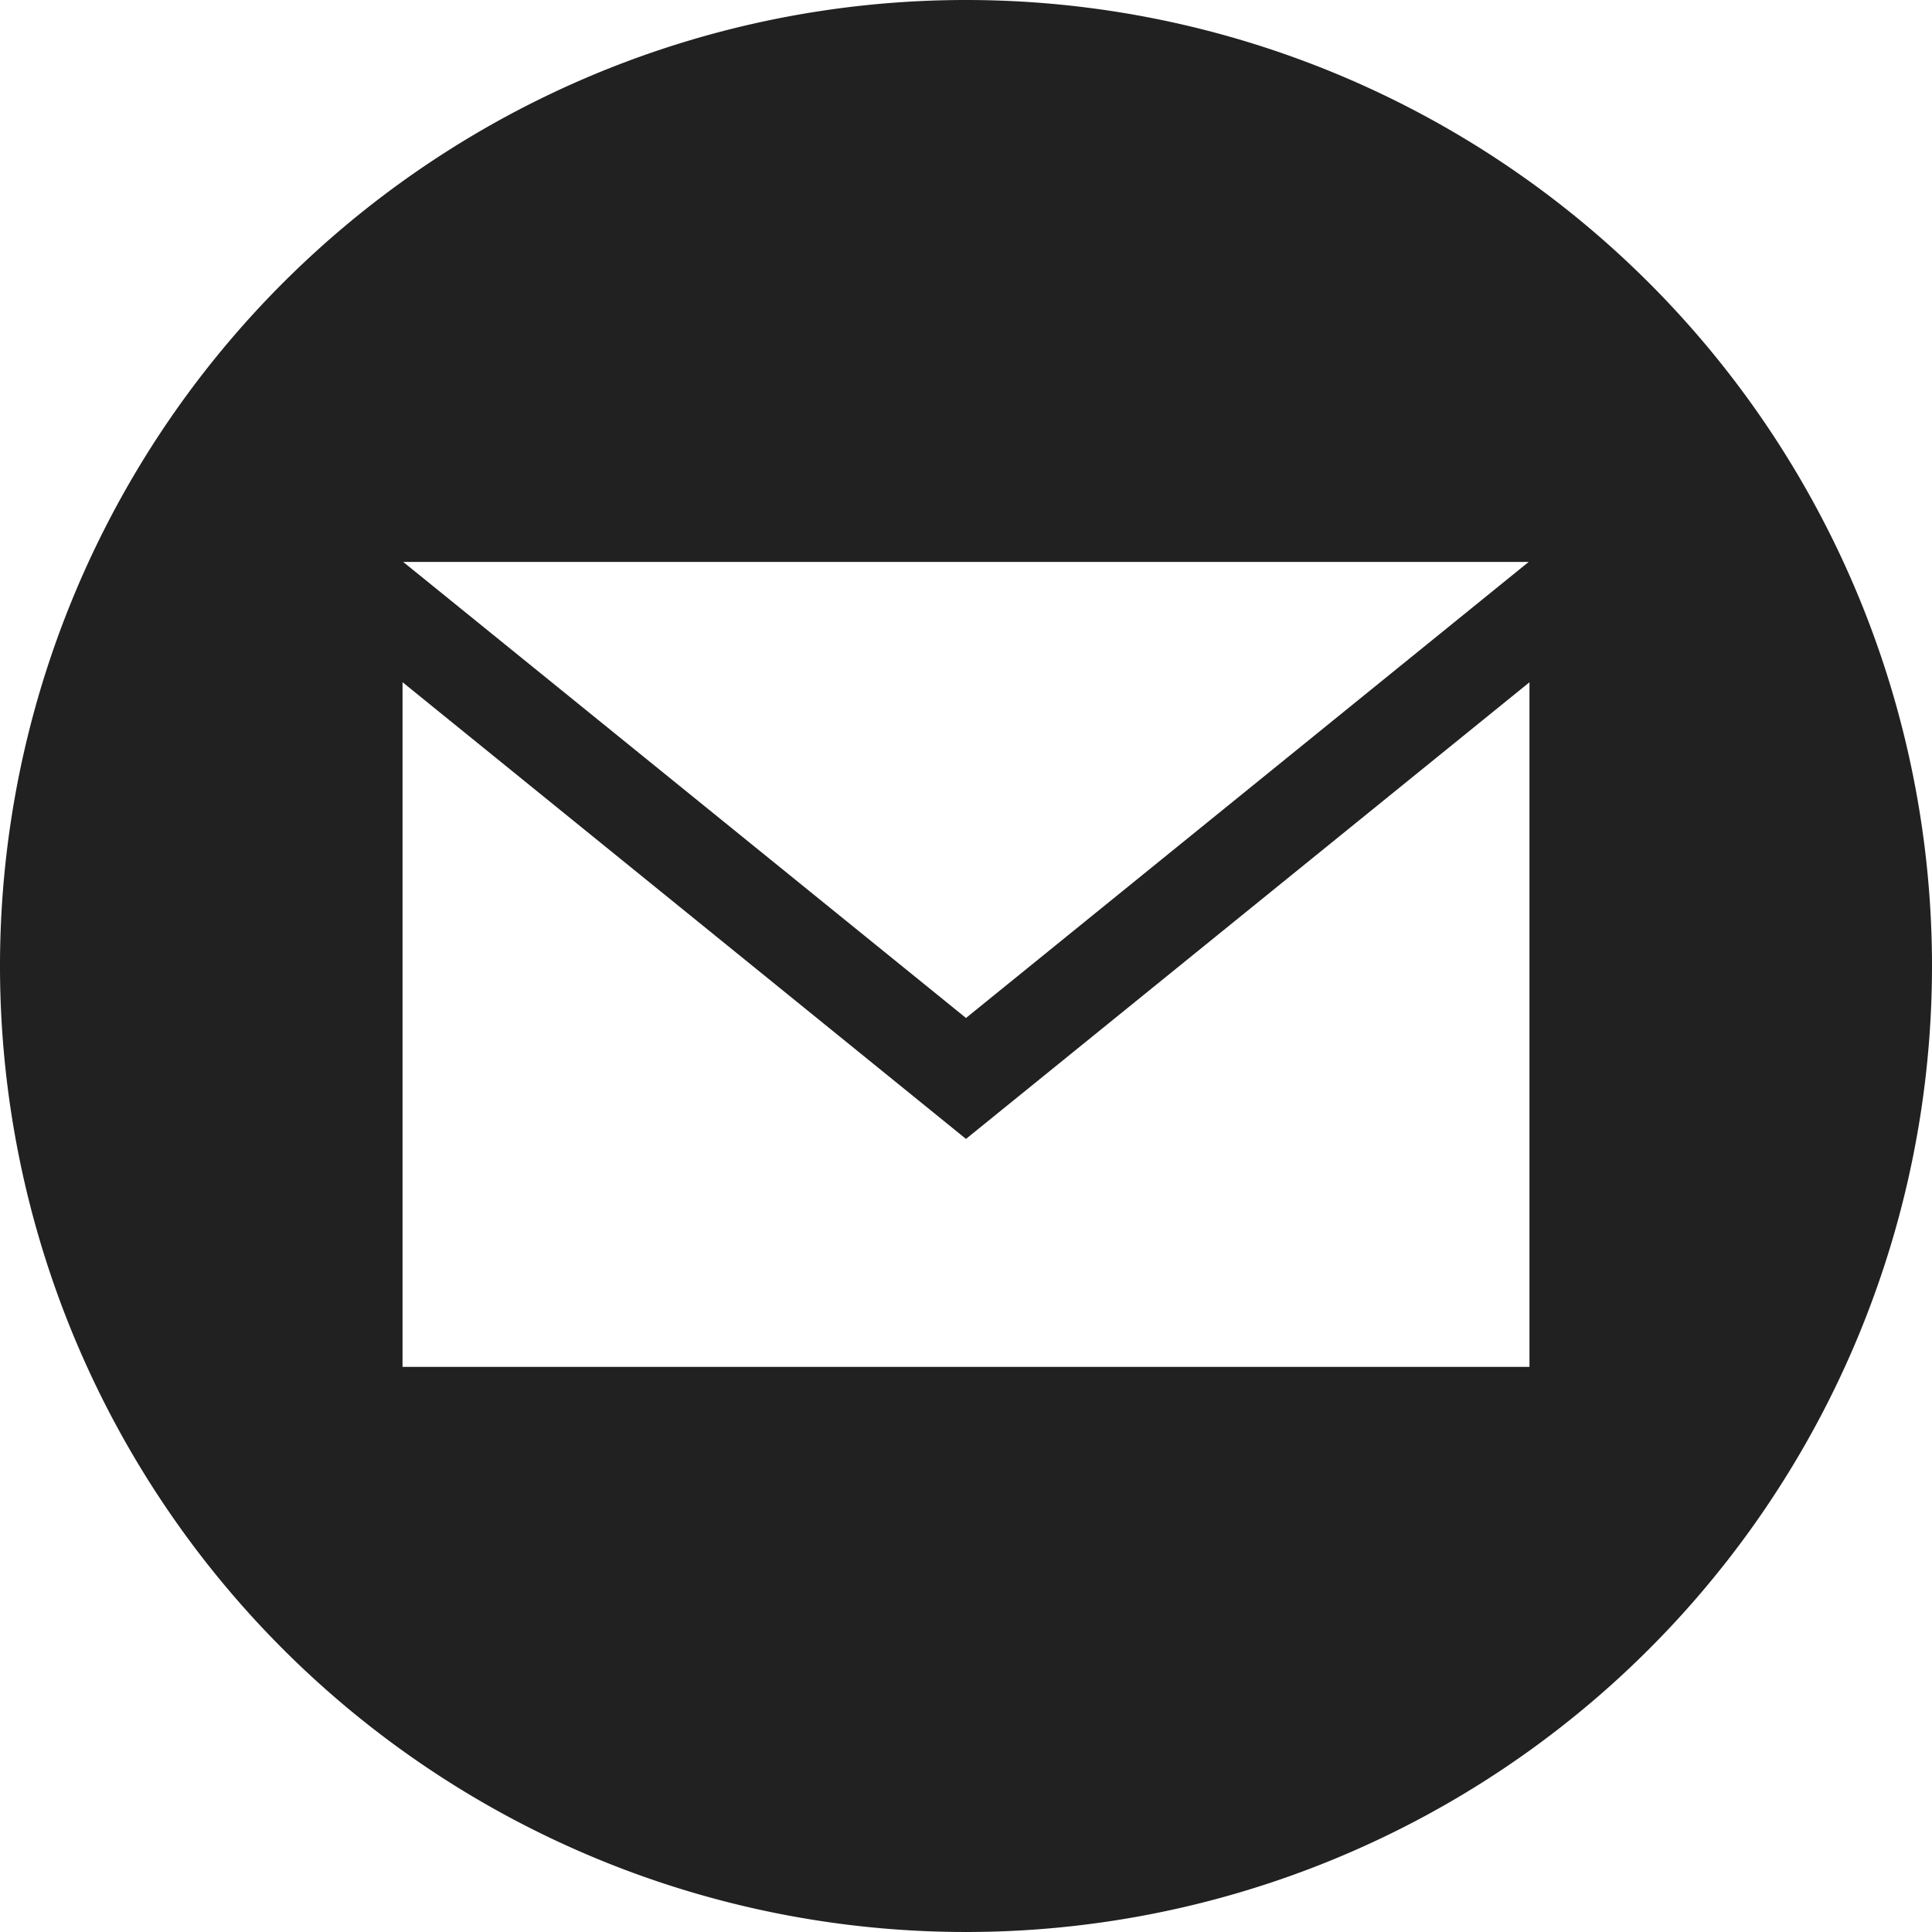 <svg xmlns="http://www.w3.org/2000/svg" width="20" height="20" viewBox="0 0 20 20"><path d="M10 0a10 10 0 1010 10A10 10 0 0010 0zm5.825 5.817L10 10.538 4.174 5.817h11.651zm.008 8.333H4.167V7.062L10 11.79l5.833-4.727z" fill="#212121"/></svg>